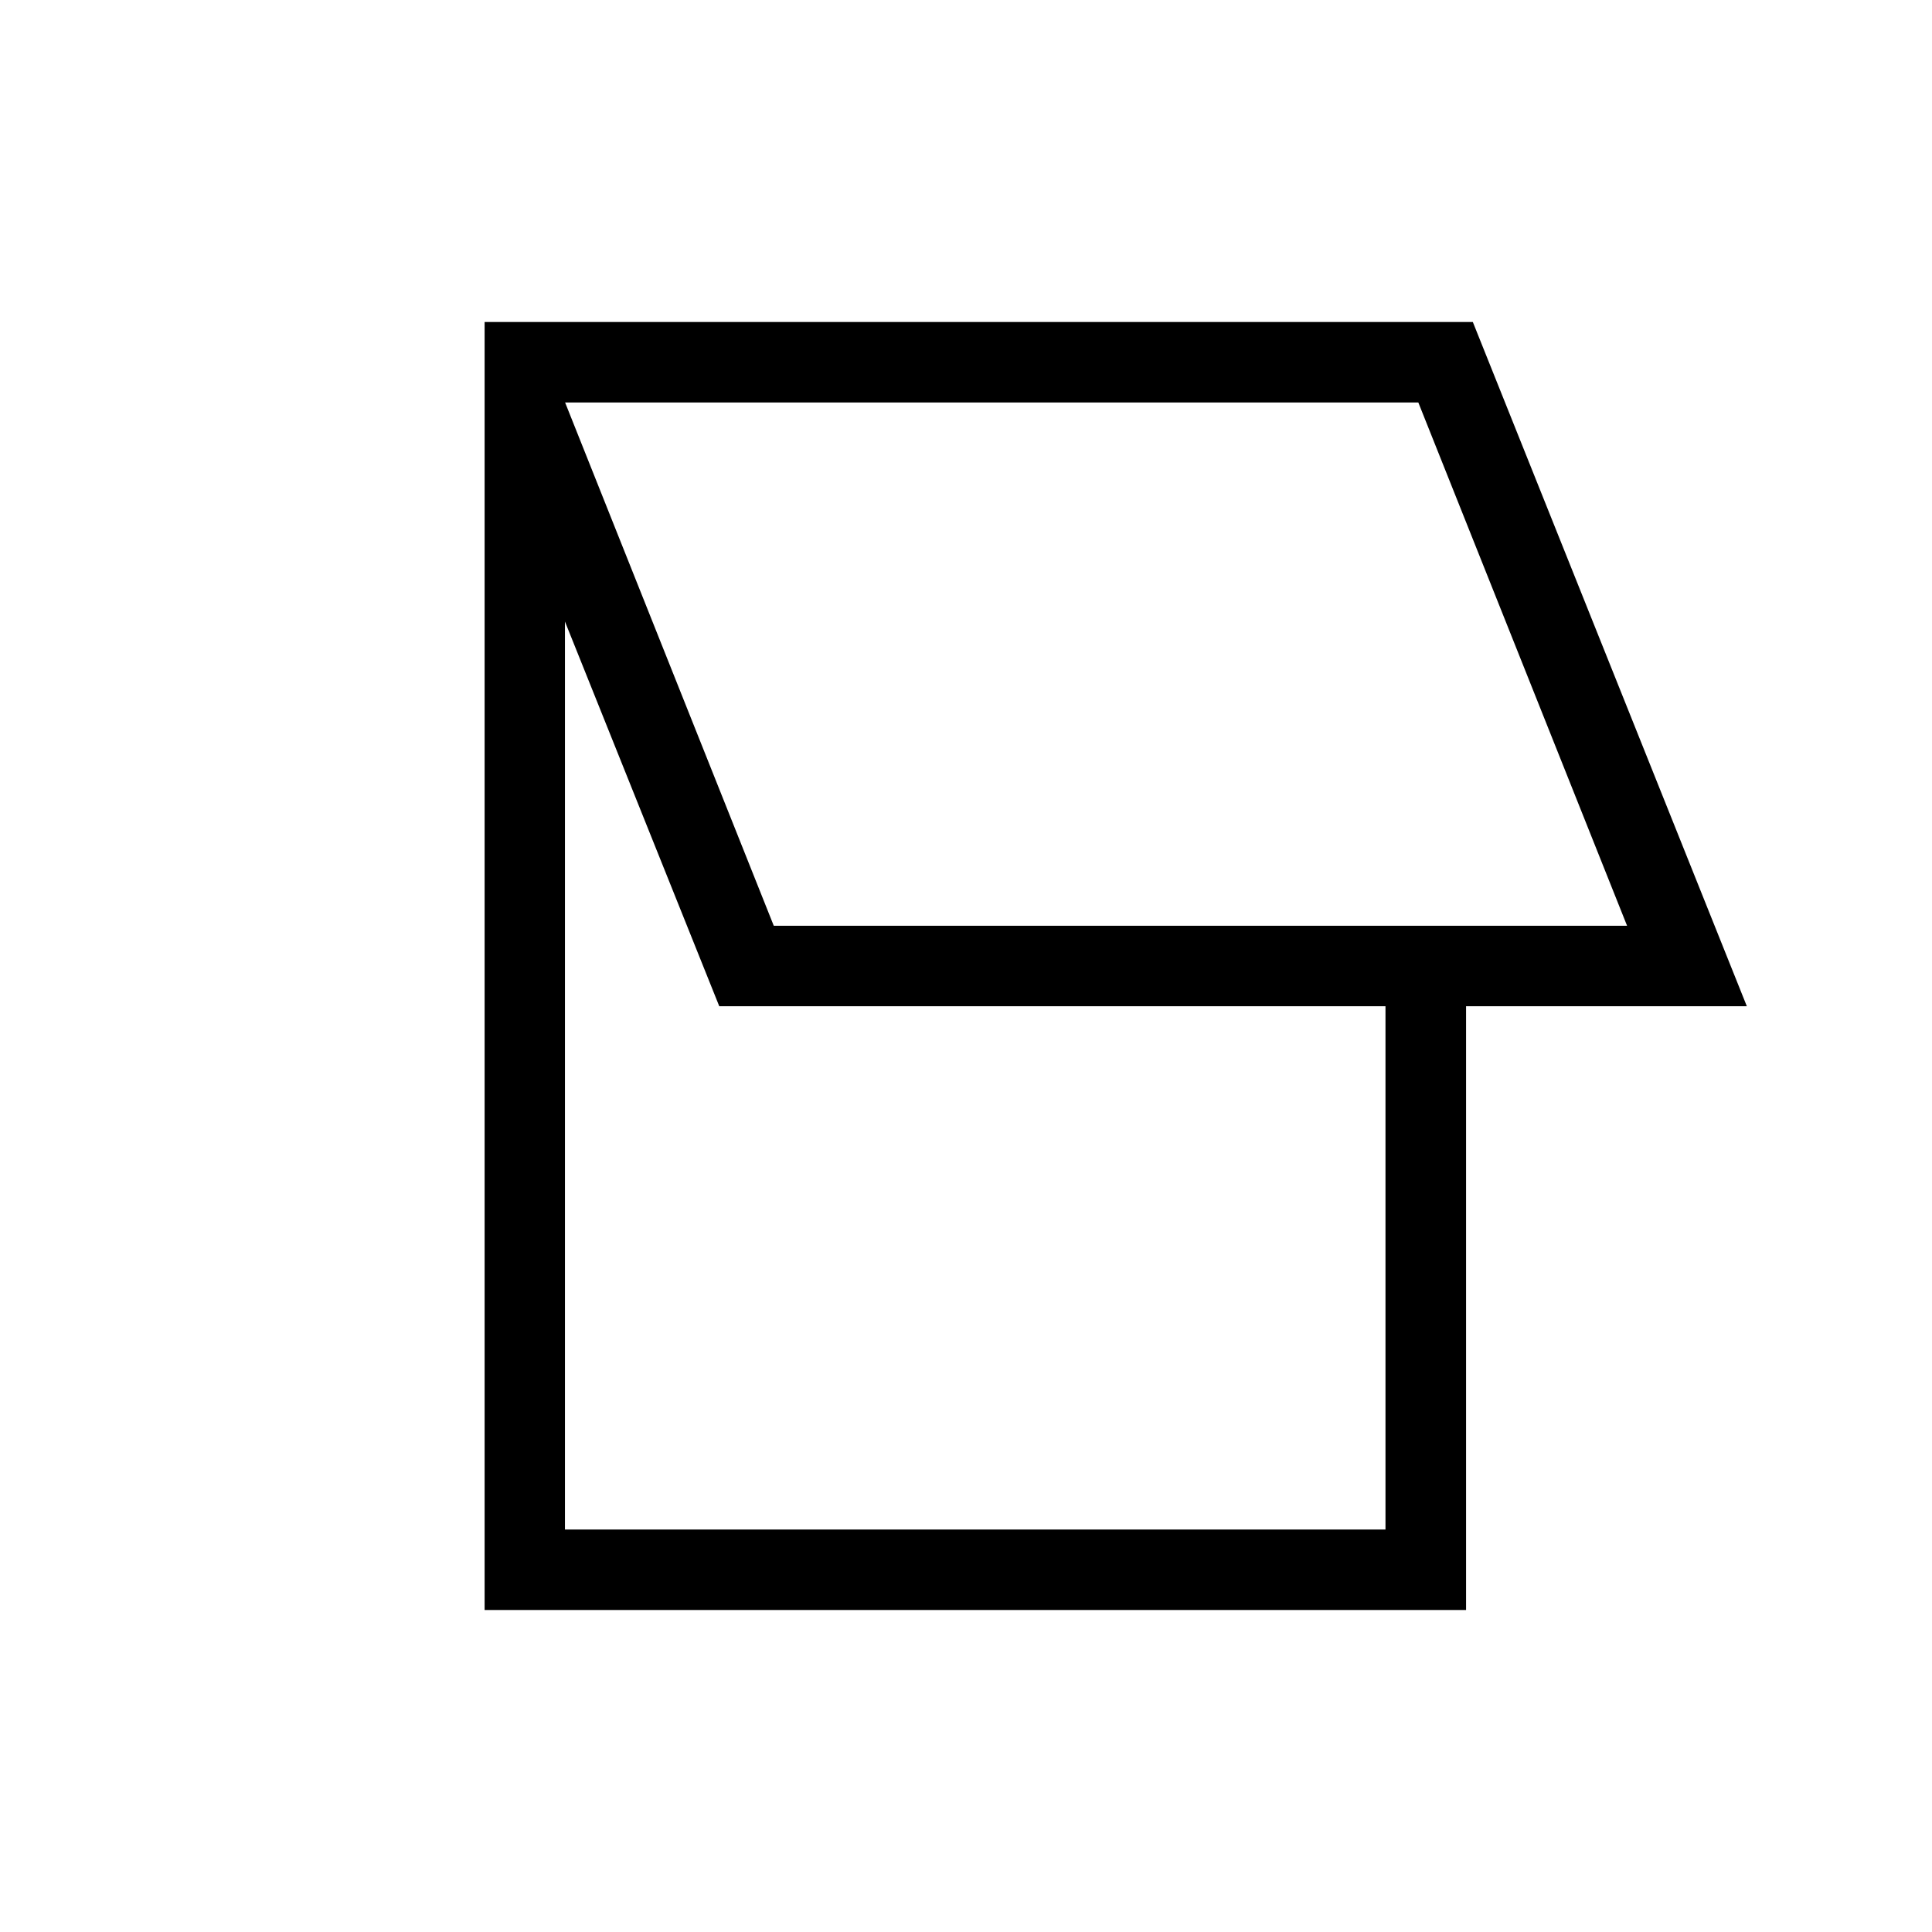 <svg xmlns="http://www.w3.org/2000/svg" width="1em" height="1em" viewBox="0 0 24 24"><path fill="currentColor" d="M6.02 20V4h12.276l3.404 8.5h-3.488V20zm3.592-8.5h10.6L17.619 5H7.02zM7.018 19h10.193v-6.5H8.935L7.018 7.721zm6.597-10.75"/></svg>